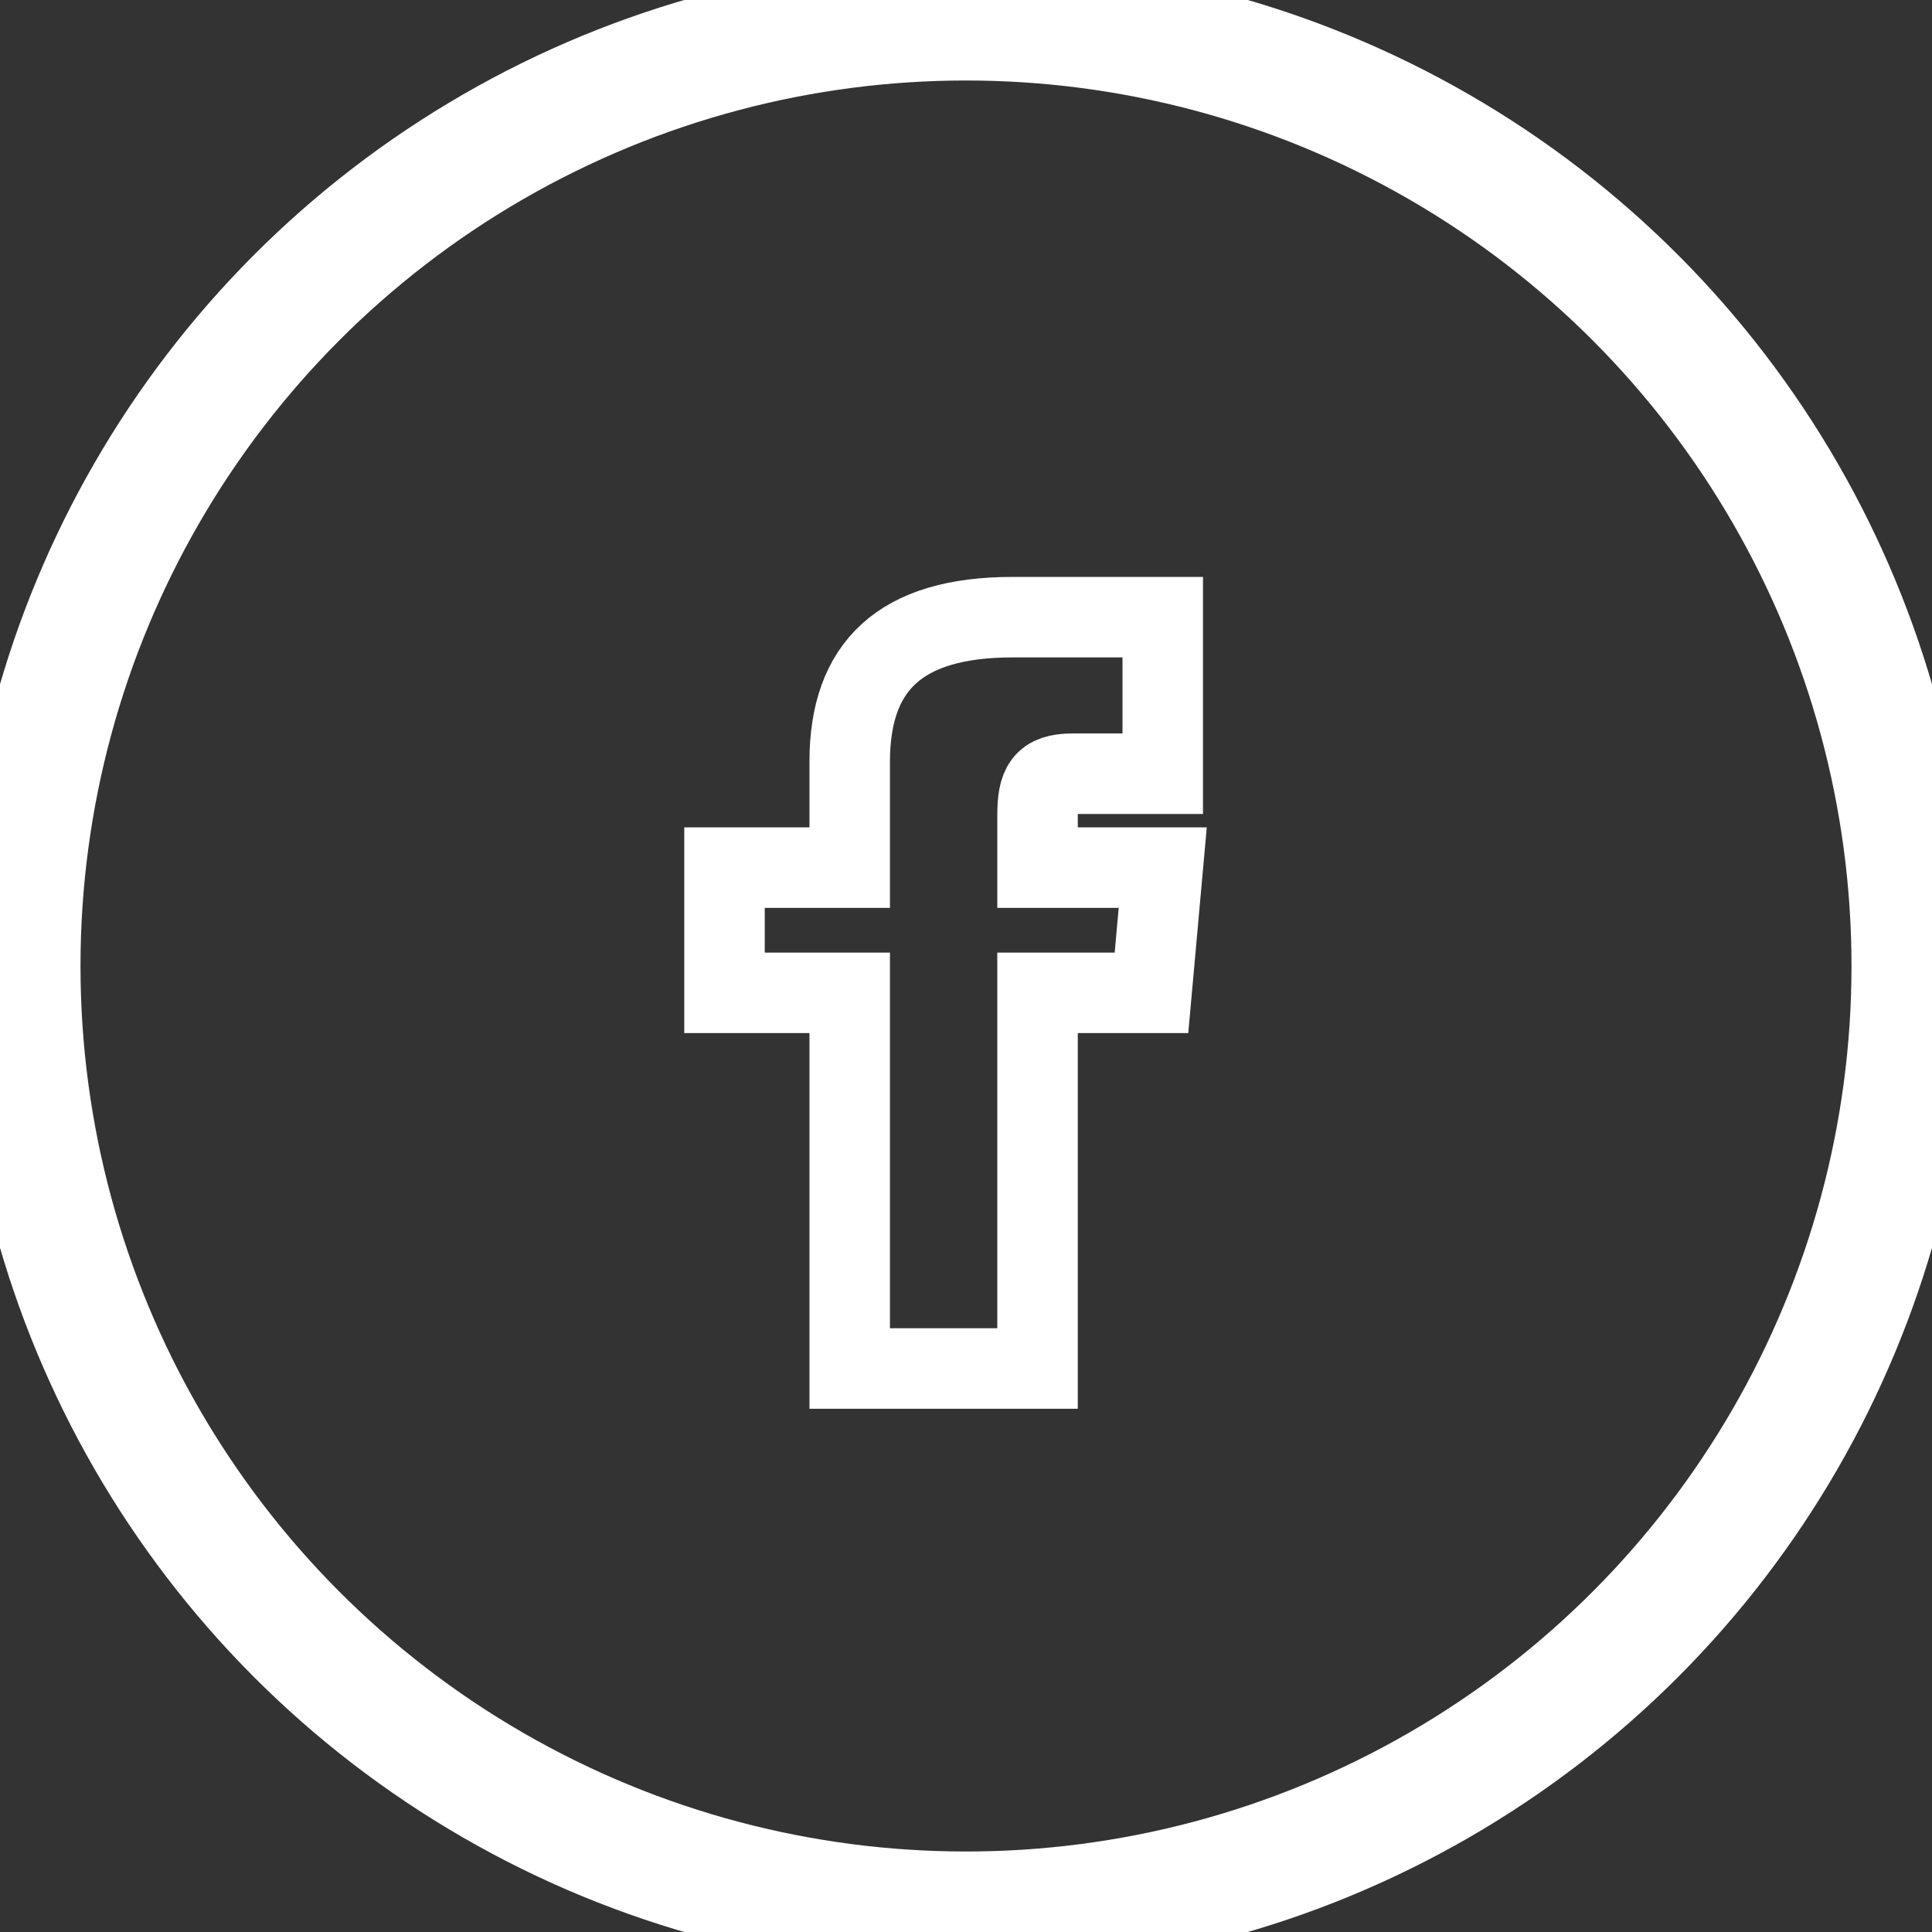 <svg xmlns="http://www.w3.org/2000/svg" width="36" height="36" viewBox="0 0 36 36">
    <rect x="0" y="0" width="36" height="36" fill="#333333" stroke="none"/>
    <defs>
        <style>
            .cls-1{fill:none;stroke:#fff;stroke-width:1.5px}
        </style>
    </defs>
    <g id="ic-fb" transform="translate(-28 -689)">
        <g id="Ellipse" class="cls-1" transform="translate(28 689)">
            <circle cx="18" cy="18" r="18"/>
            <circle cx="18" cy="18" r="17.25" fill="none"/>
        </g>
        <path id="iconmonstr-facebook-5" d="M13 12.667h-2.333V15H13v7h3.5v-7h2.123l.21-2.333H16.5v-.972c0-.558.112-.778.651-.778h1.682V8h-2.8C13.931 8 13 8.924 13 10.693v1.974z" class="cls-1" transform="translate(30.833 692.5)"/>
    </g>
</svg>
